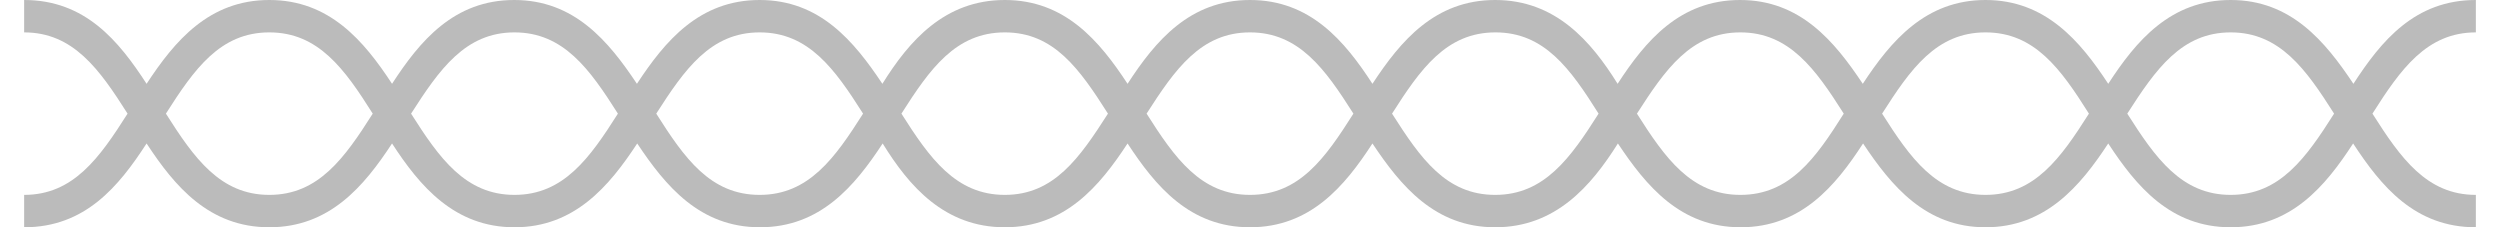 <svg id="Layer_1" data-name="Layer 1" xmlns="http://www.w3.org/2000/svg" viewBox="0 0 88 8"><defs><style>.cls-1{fill:#bbb;}</style></defs><title>Artboard 1</title><path class="cls-1" d="M87.15,1.14V0C85,0,83.82,1.44,82.84,2.95c-1-1.5-2.2-2.95-4.32-2.95s-3.33,1.44-4.31,2.95C73.22,1.44,72,0,69.89,0s-3.33,1.44-4.32,2.95c-1-1.5-2.2-2.95-4.32-2.95s-3.33,1.44-4.31,2.95C56,1.44,54.75,0,52.63,0s-3.33,1.44-4.32,2.95C47.33,1.44,46.12,0,44,0s-3.33,1.44-4.31,2.95C38.7,1.44,37.49,0,35.37,0S32,1.44,31.06,2.95c-1-1.5-2.2-2.95-4.32-2.95s-3.33,1.44-4.32,2.95c-1-1.5-2.2-2.95-4.32-2.95S14.78,1.44,13.8,2.95C12.81,1.44,11.6,0,9.48,0S6.15,1.44,5.16,2.95C4.18,1.44,3,0,.85,0V1.14C2.58,1.14,3.5,2.44,4.49,4,3.5,5.56,2.58,6.86.85,6.86V8C3,8,4.18,6.56,5.16,5.05,6.15,6.56,7.36,8,9.48,8s3.33-1.44,4.32-2.95C14.78,6.56,16,8,18.11,8s3.33-1.44,4.32-2.95c1,1.5,2.2,2.95,4.32,2.95s3.33-1.44,4.32-2.95C32,6.56,33.25,8,35.37,8s3.33-1.44,4.32-2.95C40.68,6.56,41.88,8,44,8s3.33-1.44,4.31-2.95c1,1.5,2.2,2.95,4.32,2.95S56,6.56,56.95,5.05c1,1.5,2.2,2.95,4.32,2.95s3.33-1.44,4.31-2.95c1,1.5,2.2,2.95,4.31,2.95s3.33-1.44,4.32-2.95C75.2,6.56,76.4,8,78.52,8s3.33-1.44,4.31-2.95C83.82,6.56,85,8,87.15,8V6.86c-1.73,0-2.65-1.3-3.64-2.86C84.5,2.44,85.42,1.14,87.15,1.14ZM9.48,6.86C7.75,6.86,6.83,5.56,5.84,4c1-1.57,1.91-2.86,3.64-2.86S12.13,2.43,13.12,4C12.13,5.56,11.21,6.86,9.48,6.86Zm8.63,0c-1.73,0-2.65-1.3-3.64-2.86,1-1.56,1.91-2.86,3.64-2.86S20.76,2.44,21.75,4C20.76,5.56,19.84,6.86,18.11,6.86Zm8.63,0C25,6.86,24.09,5.56,23.1,4c1-1.56,1.91-2.86,3.64-2.86S29.39,2.44,30.38,4C29.39,5.56,28.47,6.86,26.74,6.86Zm8.63,0c-1.73,0-2.65-1.3-3.64-2.86,1-1.57,1.91-2.86,3.64-2.86S38,2.43,39,4C38,5.56,37.1,6.86,35.37,6.86Zm8.63,0c-1.73,0-2.65-1.3-3.64-2.86,1-1.56,1.91-2.86,3.64-2.86S46.65,2.44,47.64,4C46.65,5.56,45.74,6.86,44,6.86Zm8.63,0C50.9,6.86,50,5.57,49,4c1-1.57,1.91-2.86,3.64-2.86S55.28,2.43,56.27,4C55.28,5.56,54.36,6.86,52.63,6.86Zm8.63,0c-1.73,0-2.65-1.3-3.64-2.86,1-1.56,1.91-2.86,3.64-2.86S63.91,2.44,64.9,4C63.91,5.57,63,6.86,61.26,6.86Zm8.63,0c-1.73,0-2.65-1.3-3.64-2.86,1-1.57,1.91-2.86,3.64-2.86S72.54,2.43,73.53,4C72.54,5.56,71.62,6.86,69.89,6.86Zm8.63,0c-1.73,0-2.65-1.3-3.64-2.86,1-1.56,1.91-2.86,3.64-2.86S81.17,2.44,82.16,4C81.17,5.56,80.25,6.86,78.52,6.86Z"/></svg>